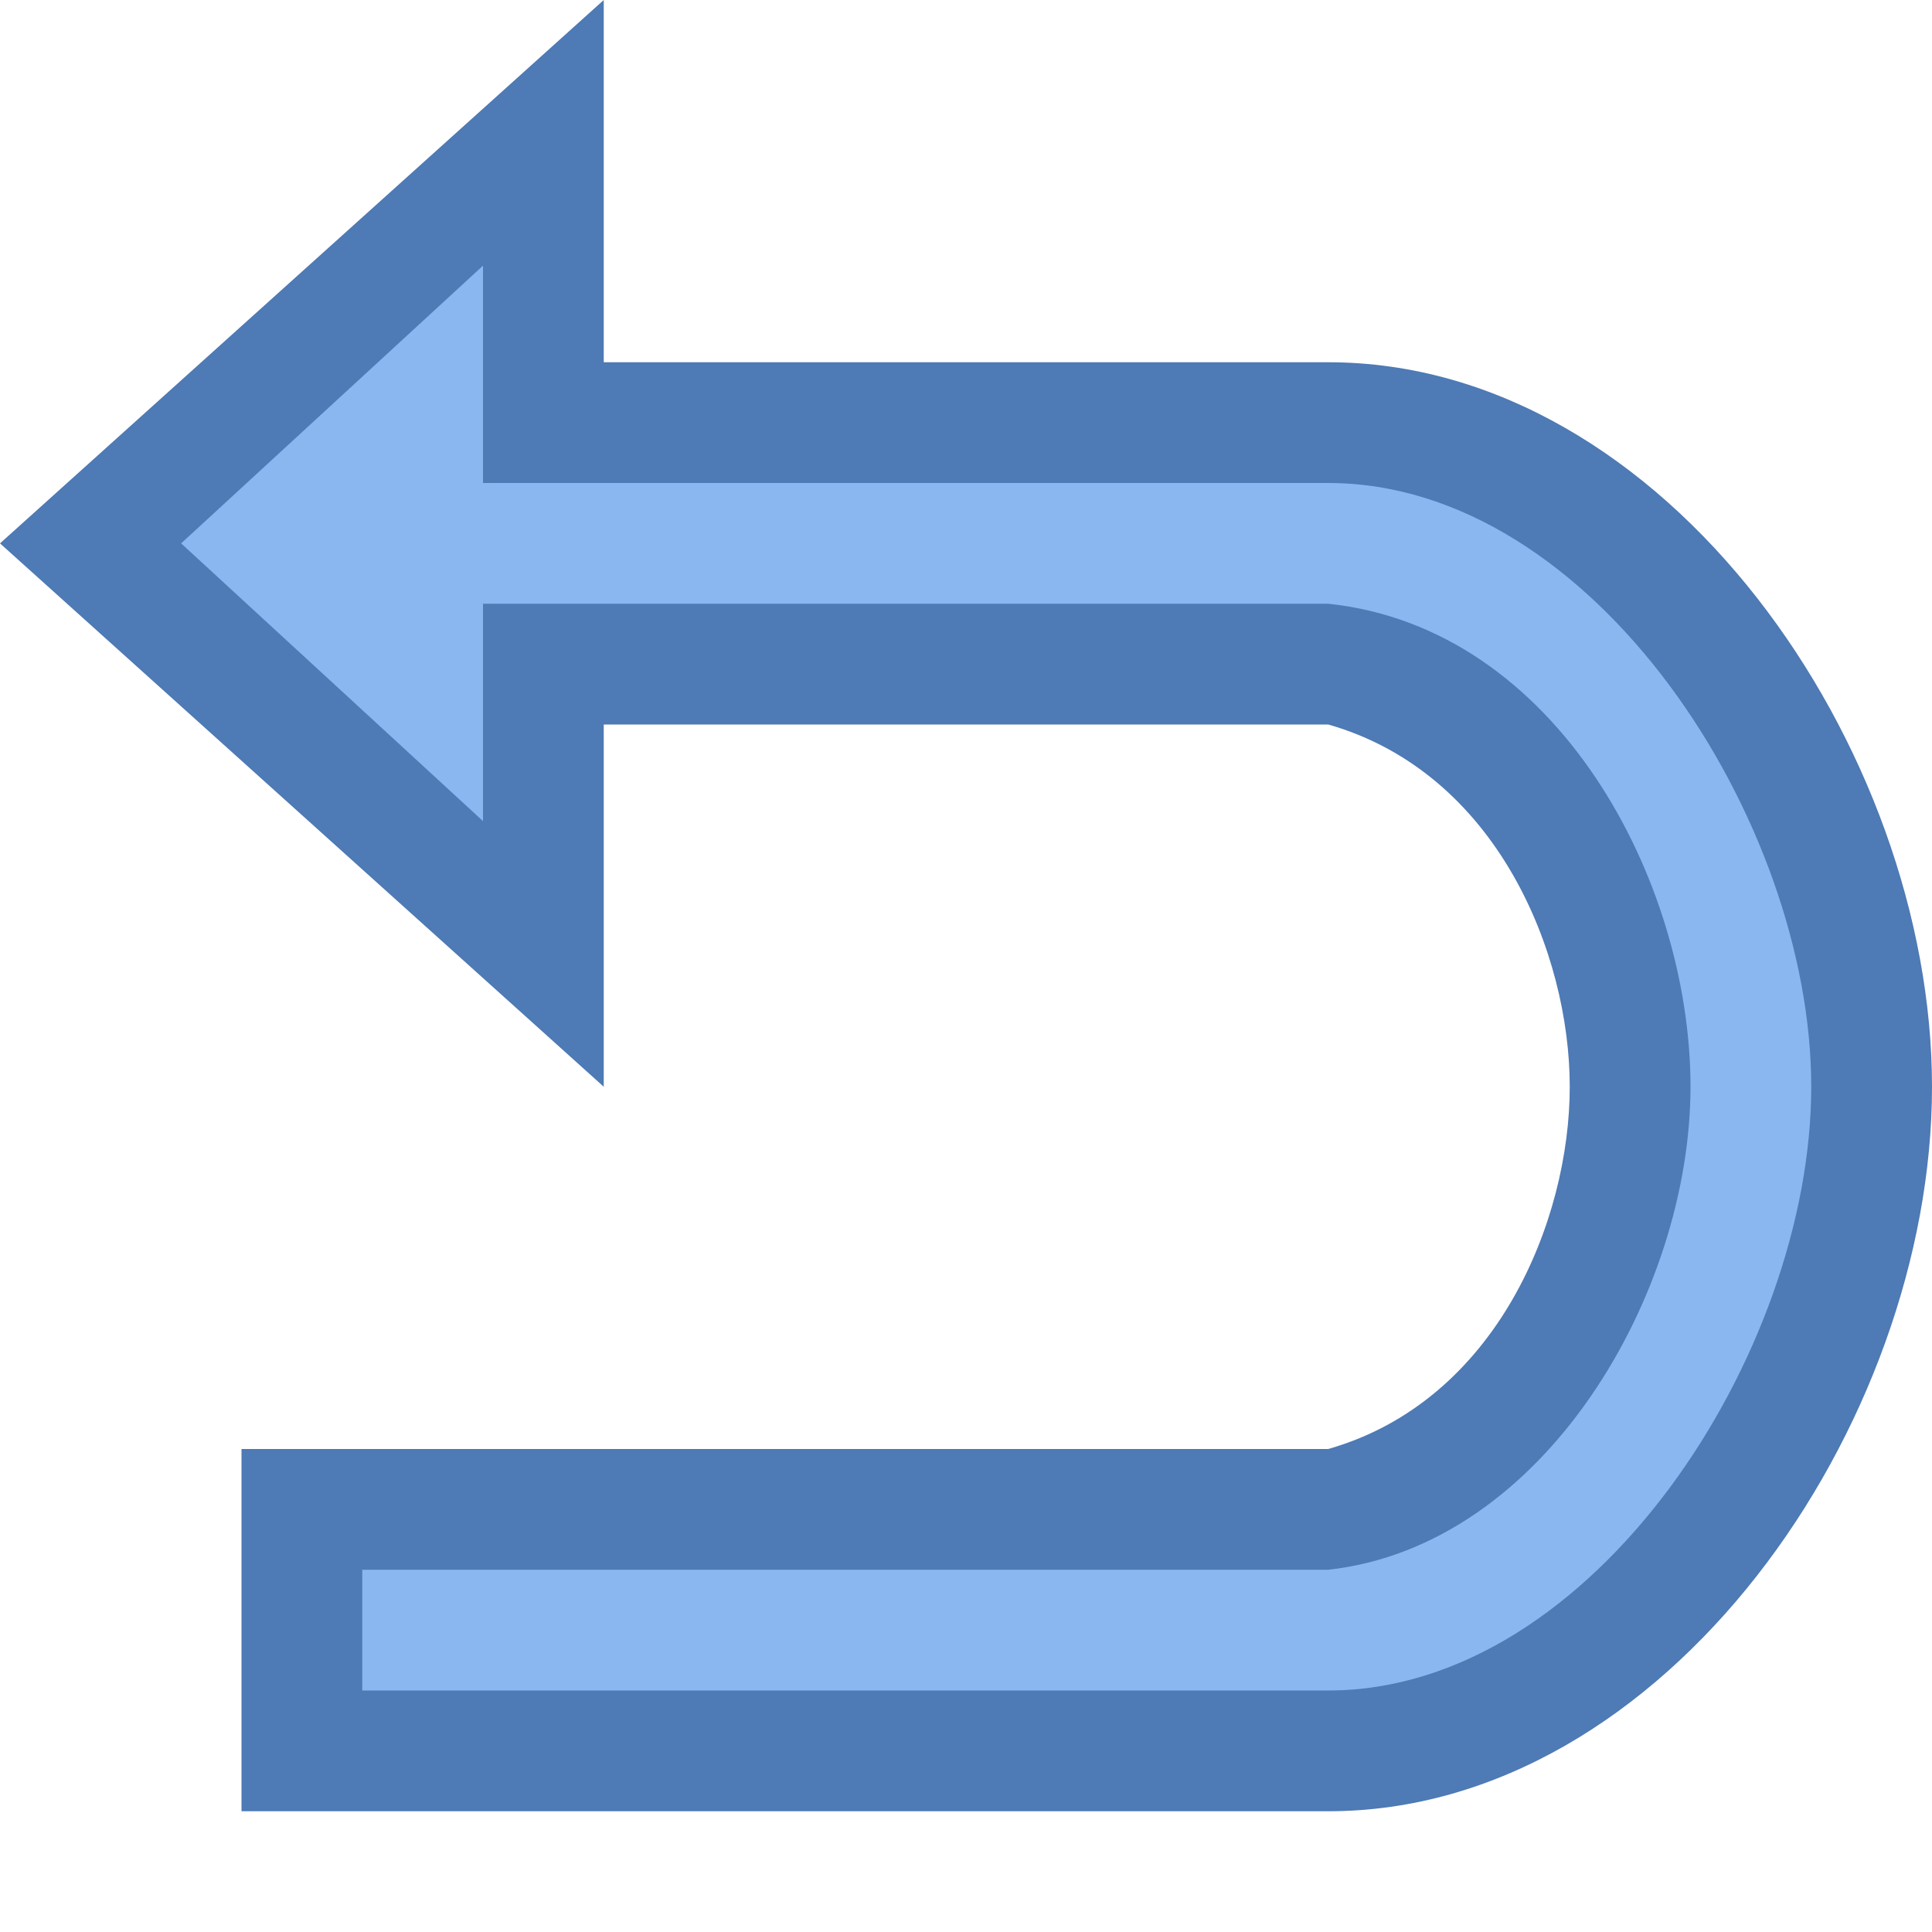 <?xml version="1.0" encoding="utf-8"?>
<!-- Generator: Adobe Illustrator 22.1.0, SVG Export Plug-In . SVG Version: 6.00 Build 0)  -->
<svg version="1.1" id="katman_1" xmlns="http://www.w3.org/2000/svg" xmlns:xlink="http://www.w3.org/1999/xlink" x="0px" y="0px"
	 viewBox="0 0 16 16" style="enable-background:new 0 0 16 16;" xml:space="preserve">
<style type="text/css">
	.st0{fill:#8BB7F0;}
	.st1{fill:#4E7AB5;}
</style>
<path class="st0" d="M2.5,14.5v-2H11c1.4,0,2.5-2.1,2.5-3.5S12.4,5.5,11,5.5H4.5v2.4L0.7,4.5l3.8-3.4v2.4H11c2.5,0,4.5,3,4.5,5.5
	s-2,5.5-4.5,5.5H2.5z"/>
<path class="st1" d="M4,2.2V3v1h1h6c2.2,0,4,2.8,4,5s-1.8,5-4,5H3v-1h8c1.8-0.2,3-2.3,3-4s-1.1-3.8-3-4H5H4v1v0.8L1.5,4.5L4,2.2
	 M5,0L0,4.5L5,9V6h6c1.4,0.4,2,1.9,2,3s-0.6,2.6-2,3H2v3h9c2.8,0,5-3.2,5-6s-2.2-6-5-6H5V0L5,0z"/>
</svg>
